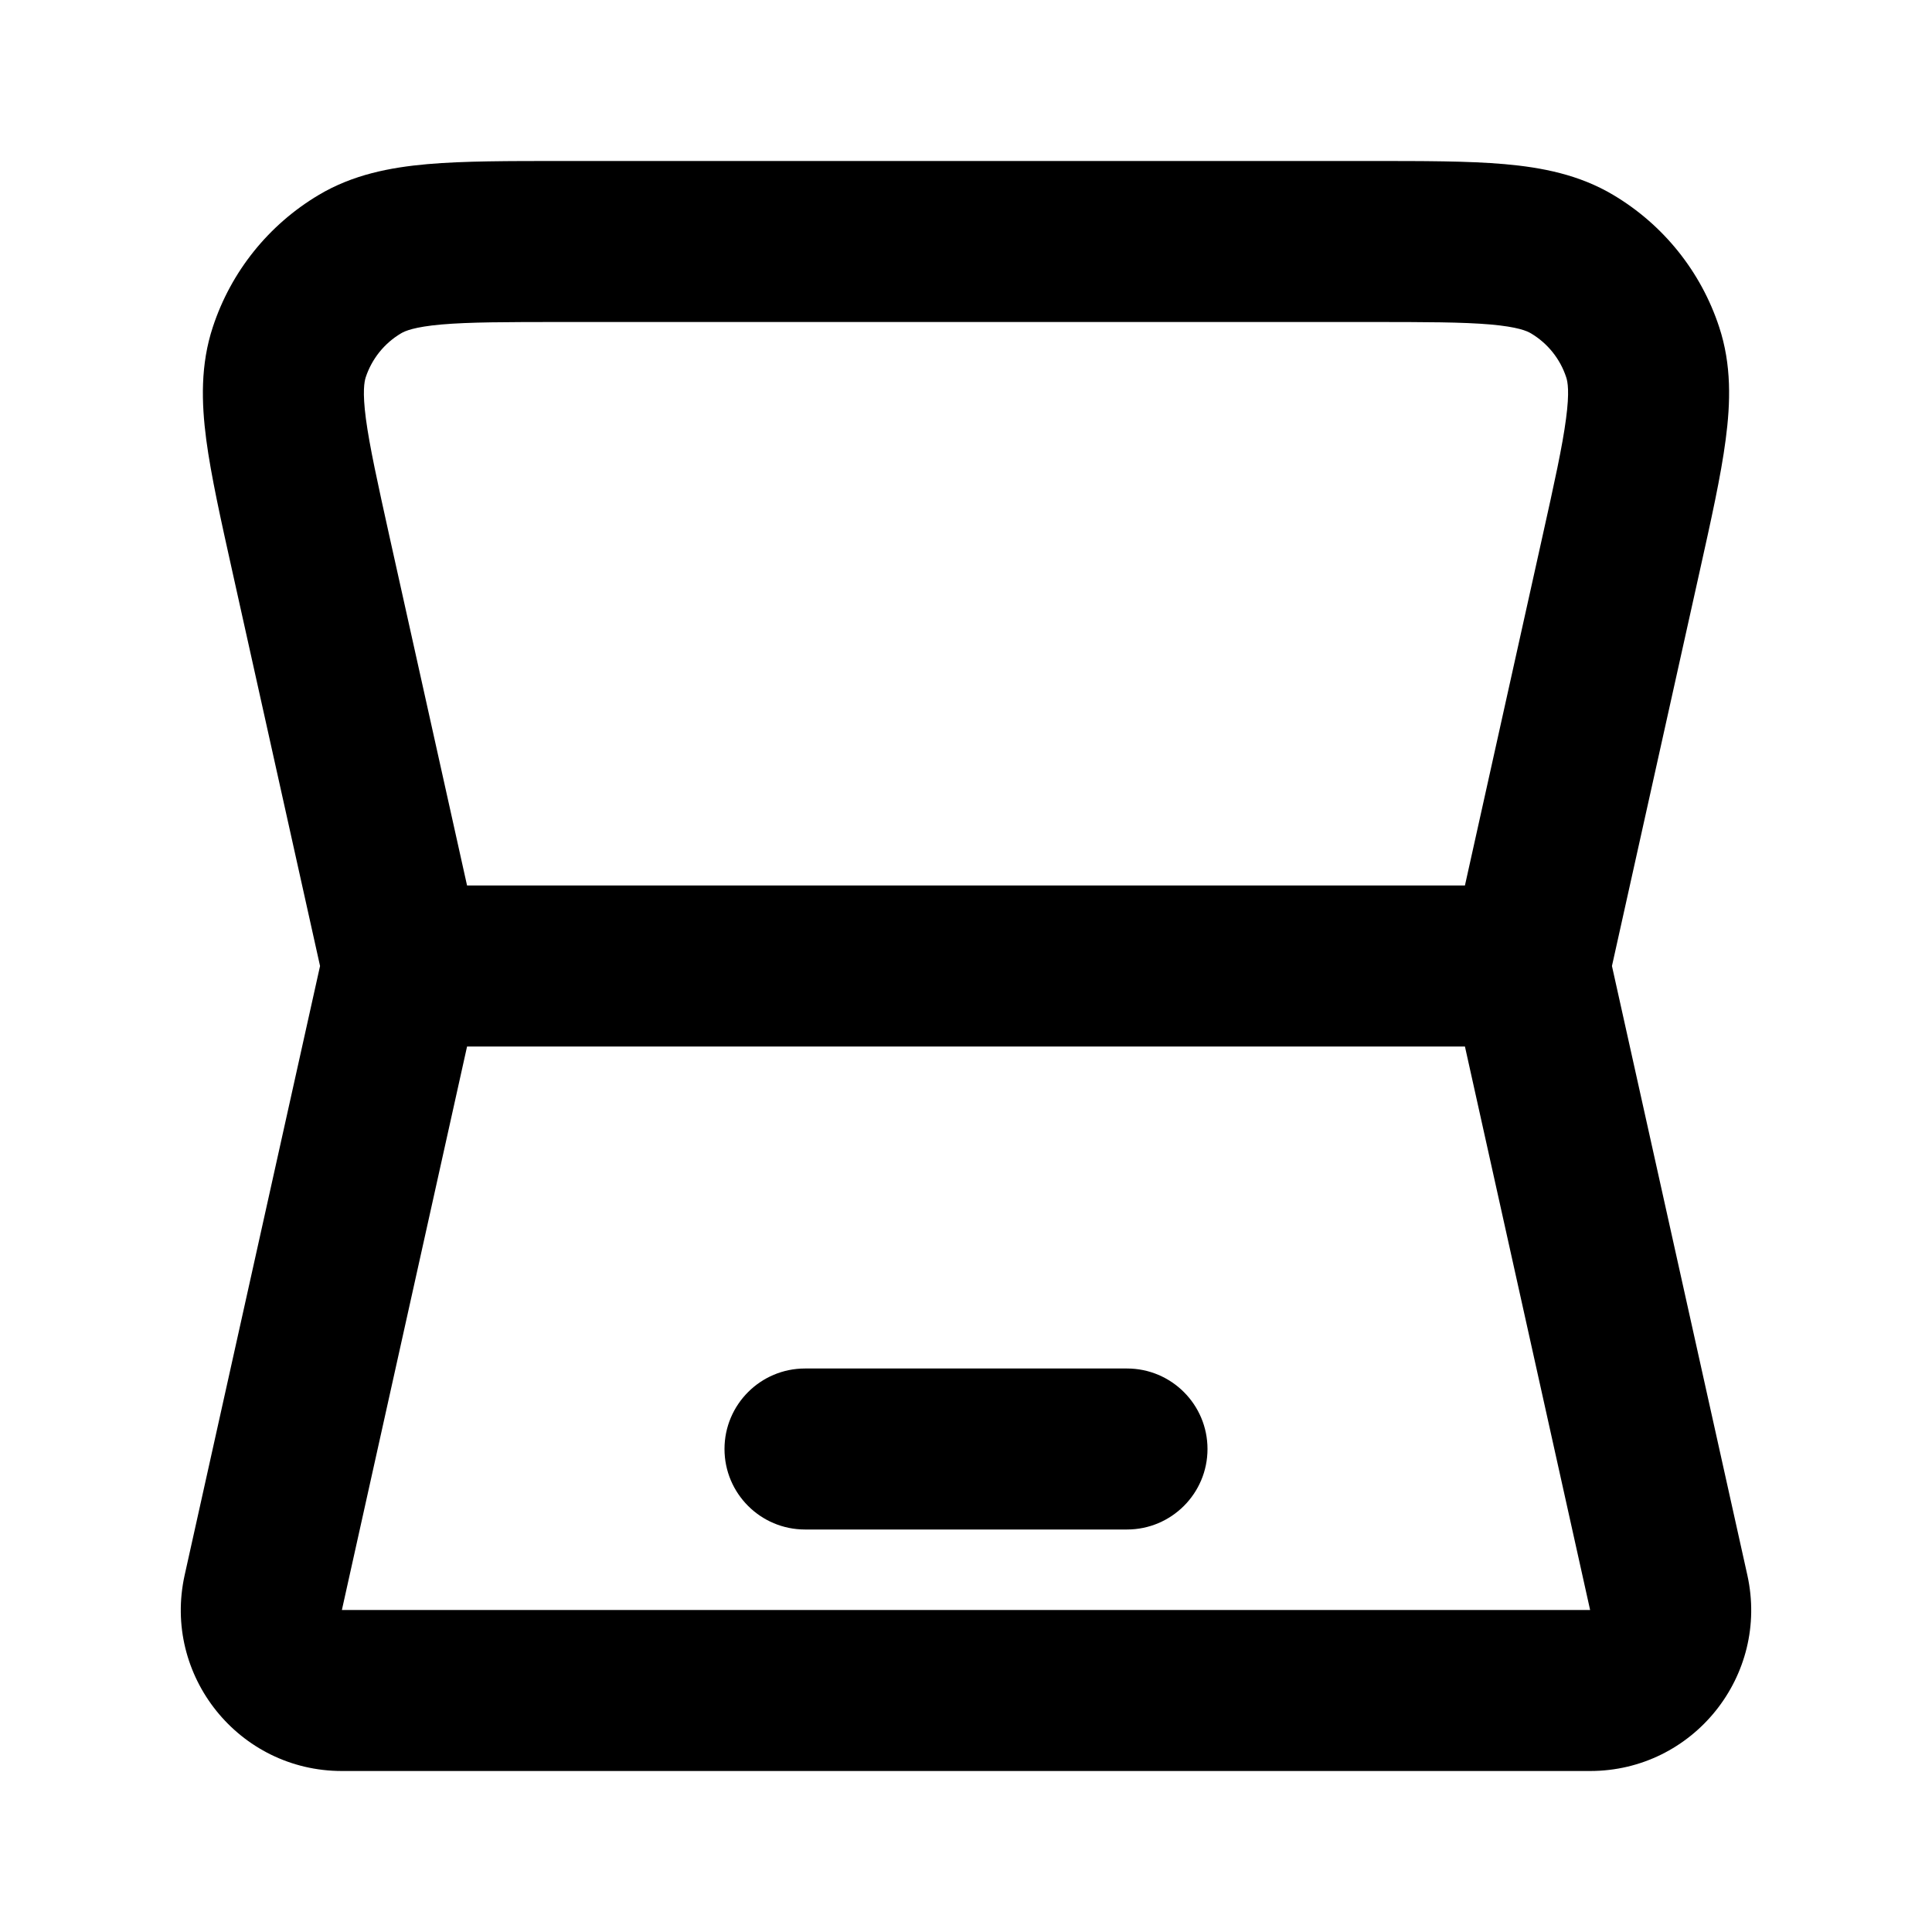 <svg width="24" height="24" viewBox="0 0 24 24" fill="none" xmlns="http://www.w3.org/2000/svg">
<path d="M19.529 3.281L19.018 4.141L19.529 3.281ZM20.134 6.894L19.158 6.677L20.134 6.894ZM20.406 4.374L21.356 4.062V4.062L20.406 4.374ZM4.47 3.281L4.982 4.141L4.47 3.281ZM3.865 6.894L2.889 7.111L3.865 6.894ZM3.594 4.374L2.644 4.062L3.594 4.374ZM3.27 19.783L4.247 20L3.27 19.783ZM20.73 19.783L21.706 19.566L20.73 19.783ZM10 17C9.448 17 9 17.448 9 18C9 18.552 9.448 19 10 19V17ZM14 19C14.552 19 15 18.552 15 18C15 17.448 14.552 17 14 17V19ZM6.989 4H17.011V2H6.989V4ZM19.158 6.677L18.024 11.783L19.976 12.217L21.111 7.111L19.158 6.677ZM19 11H5V13H19V11ZM5.976 11.783L4.841 6.677L2.889 7.111L4.024 12.217L5.976 11.783ZM17.011 4C17.711 4 18.171 4.001 18.517 4.031C18.855 4.061 18.97 4.112 19.018 4.141L20.041 2.422C19.617 2.169 19.154 2.08 18.692 2.039C18.238 1.999 17.675 2 17.011 2V4ZM21.111 7.111C21.255 6.463 21.378 5.913 21.437 5.461C21.498 5.001 21.511 4.531 21.356 4.062L19.456 4.687C19.474 4.741 19.499 4.864 19.454 5.2C19.409 5.545 19.31 5.994 19.158 6.677L21.111 7.111ZM19.018 4.141C19.225 4.264 19.381 4.458 19.456 4.687L21.356 4.062C21.13 3.374 20.663 2.792 20.041 2.422L19.018 4.141ZM6.989 2C6.325 2 5.762 1.999 5.308 2.039C4.846 2.08 4.383 2.169 3.959 2.422L4.982 4.141C5.03 4.112 5.145 4.061 5.483 4.031C5.829 4.001 6.289 4 6.989 4V2ZM4.841 6.677C4.69 5.994 4.591 5.545 4.545 5.2C4.501 4.864 4.526 4.741 4.543 4.687L2.644 4.062C2.489 4.531 2.502 5.001 2.562 5.461C2.622 5.913 2.745 6.463 2.889 7.111L4.841 6.677ZM3.959 2.422C3.337 2.792 2.87 3.374 2.644 4.062L4.543 4.687C4.619 4.458 4.774 4.264 4.982 4.141L3.959 2.422ZM4.024 11.783L2.294 19.566L4.247 20L5.976 12.217L4.024 11.783ZM4.247 22H19.753V20H4.247V22ZM21.706 19.566L19.976 11.783L18.024 12.217L19.753 20L21.706 19.566ZM19.753 22C21.033 22 21.983 20.815 21.706 19.566L19.753 20V22ZM2.294 19.566C2.017 20.815 2.967 22 4.247 22V20H4.247L2.294 19.566ZM10 19H14V17H10V19Z" fill="black"/>
</svg>

